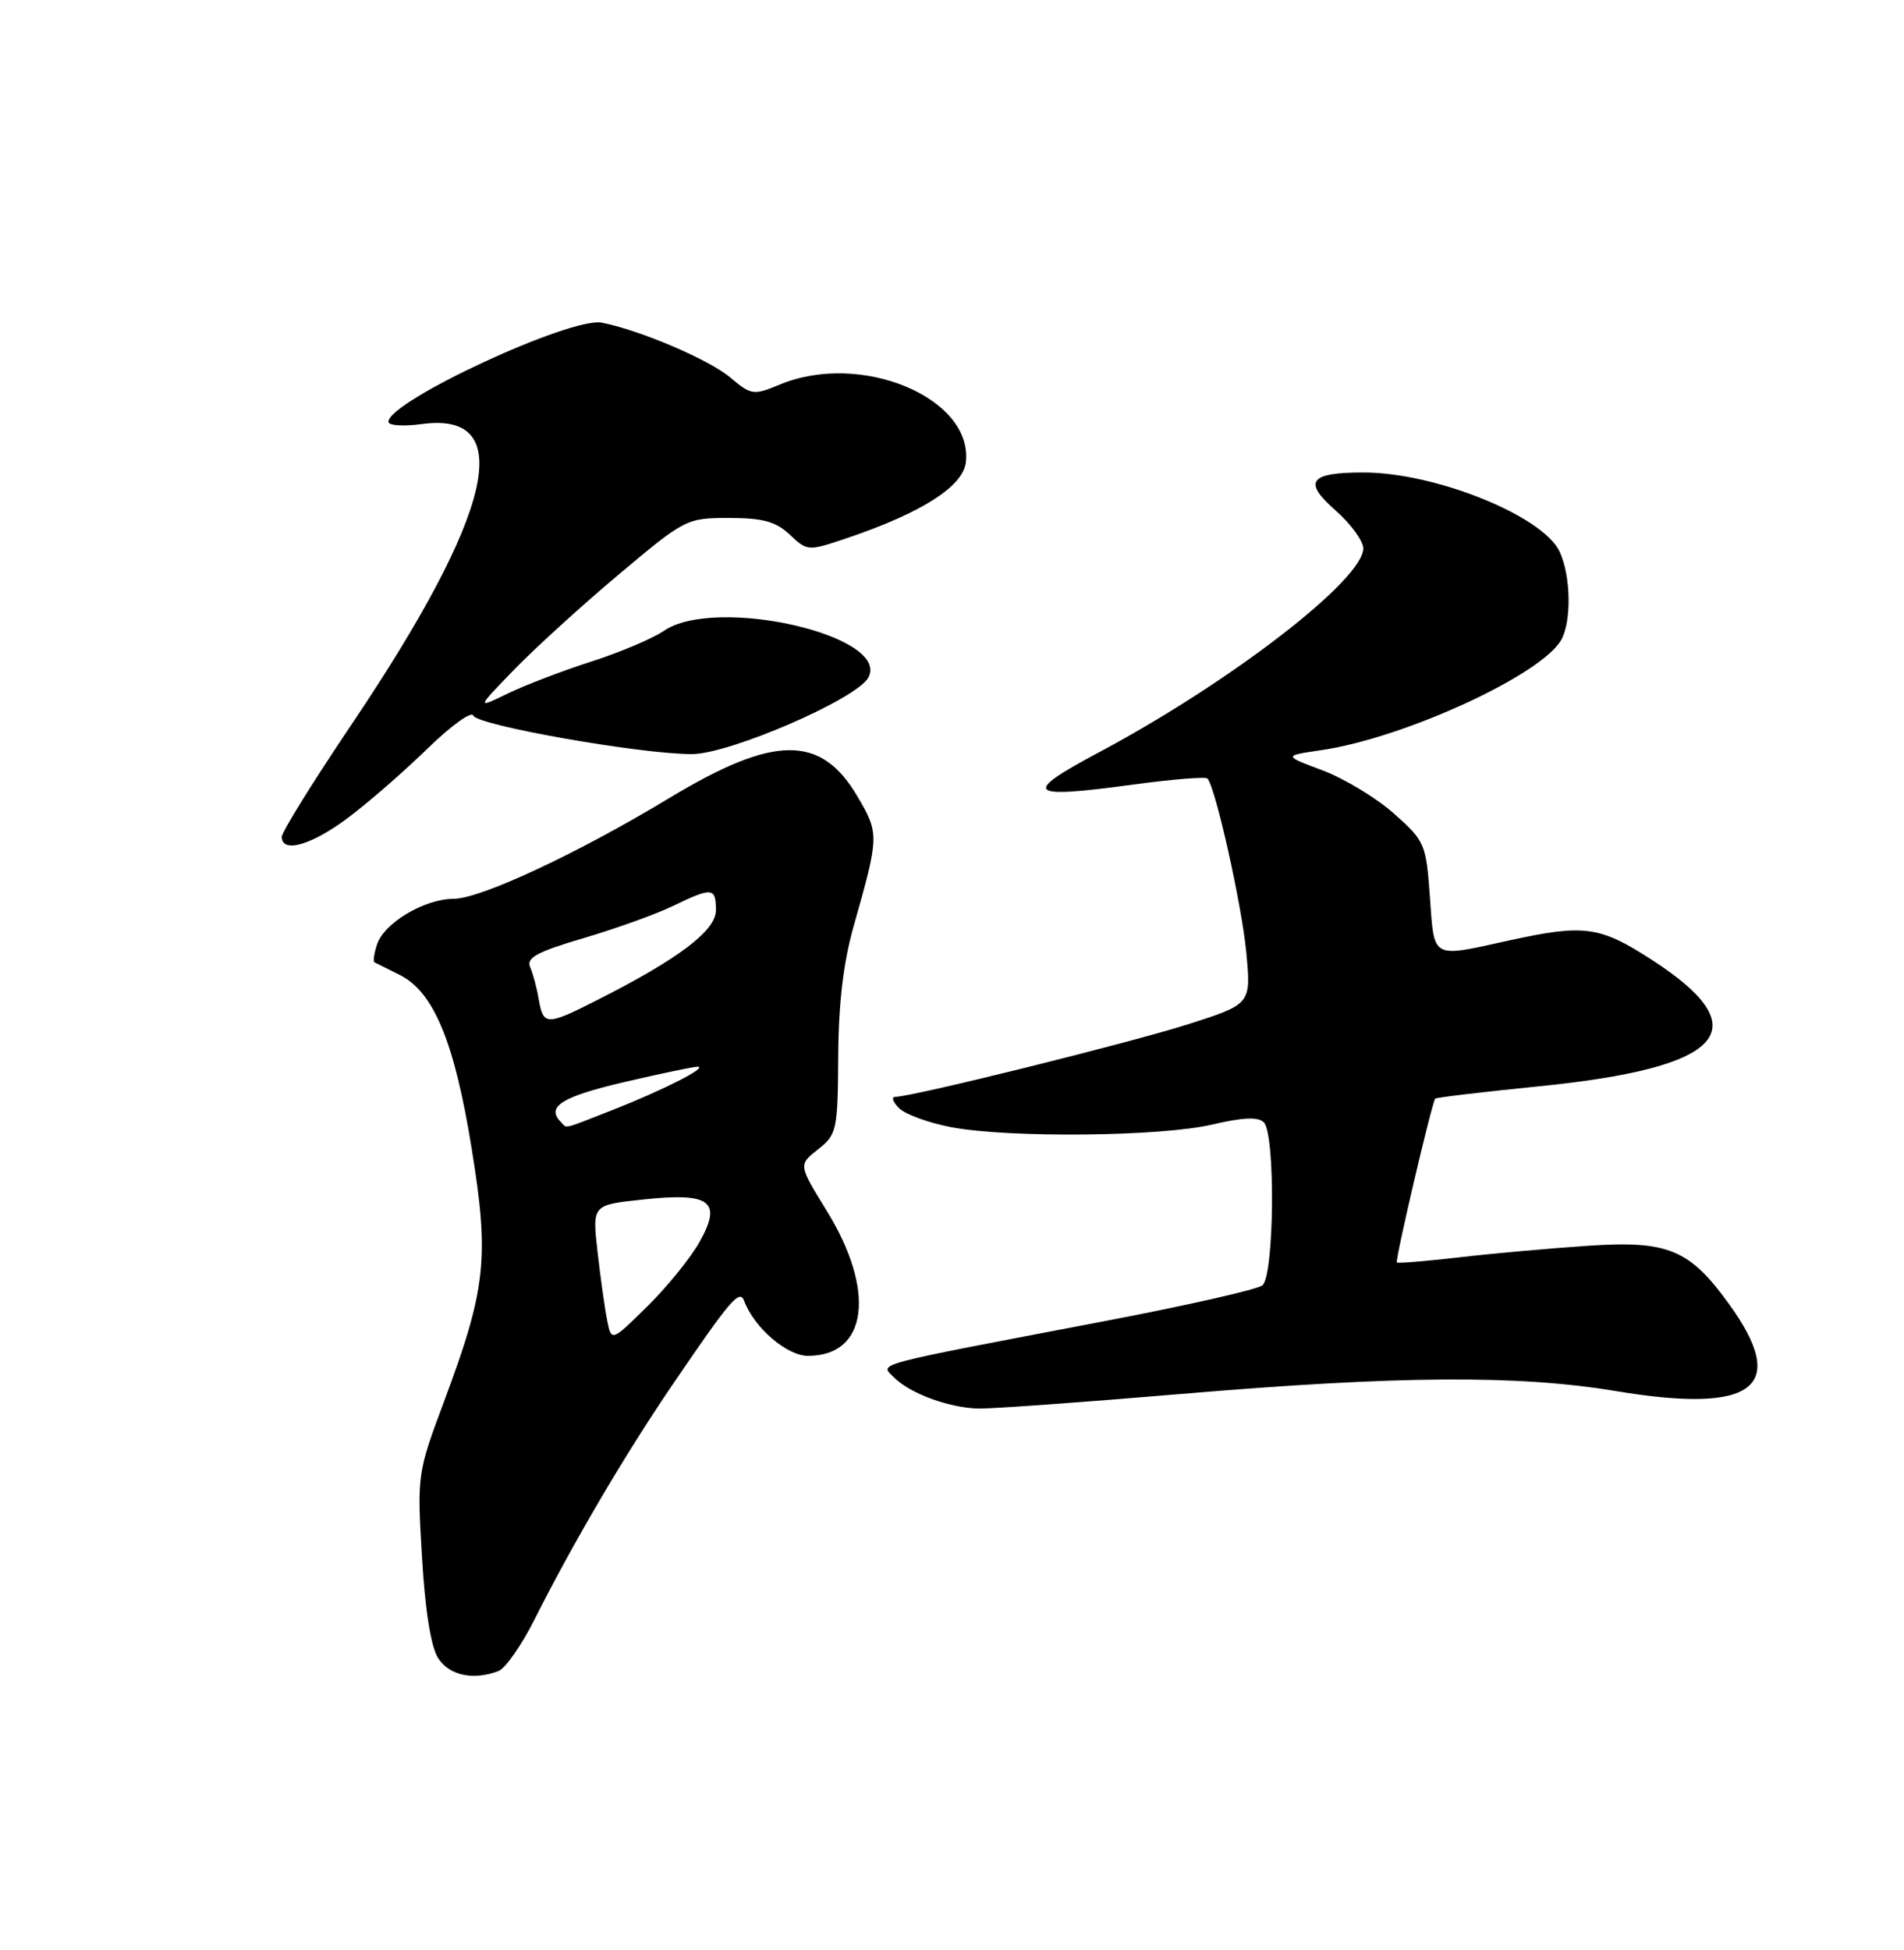 <?xml version="1.0" encoding="UTF-8" standalone="no"?>
<!DOCTYPE svg PUBLIC "-//W3C//DTD SVG 1.1//EN" "http://www.w3.org/Graphics/SVG/1.1/DTD/svg11.dtd" >
<svg xmlns="http://www.w3.org/2000/svg" xmlns:xlink="http://www.w3.org/1999/xlink" version="1.1" viewBox="0 0 250 256">
 <g >
 <path fill="currentColor"
d=" M 65.47 219.37 C 66.36 219.03 68.48 215.99 70.18 212.62 C 75.20 202.63 82.00 191.06 88.16 182.00 C 95.89 170.63 97.11 169.19 97.71 170.79 C 99.02 174.30 103.32 178.00 106.09 178.00 C 113.94 178.00 115.04 169.46 108.53 158.92 C 104.83 152.92 104.83 152.92 107.41 150.89 C 109.88 148.95 110.00 148.40 110.06 138.68 C 110.10 131.68 110.74 126.32 112.11 121.50 C 115.44 109.78 115.45 109.44 112.61 104.60 C 107.80 96.39 101.67 96.44 87.85 104.79 C 75.83 112.05 63.09 118.00 59.55 118.00 C 55.72 118.01 50.39 121.19 49.50 124.01 C 49.12 125.19 48.97 126.23 49.16 126.33 C 49.35 126.42 50.85 127.18 52.50 128.00 C 56.95 130.23 59.67 136.78 61.93 150.77 C 64.27 165.18 63.83 169.19 58.30 184.00 C 54.79 193.39 54.76 193.63 55.41 204.47 C 55.83 211.53 56.59 216.26 57.55 217.72 C 59.03 219.98 62.18 220.63 65.47 219.37 Z  M 155.00 183.01 C 183.64 180.59 199.33 180.49 212.15 182.62 C 230.38 185.66 234.95 182.13 227.00 171.16 C 221.82 164.00 219.00 162.84 208.50 163.55 C 203.55 163.88 195.93 164.56 191.58 165.07 C 187.22 165.57 183.54 165.88 183.41 165.74 C 183.15 165.48 188.02 144.69 188.45 144.23 C 188.59 144.08 194.74 143.35 202.10 142.61 C 226.55 140.16 231.01 135.13 216.86 125.99 C 210.01 121.56 208.01 121.30 198.00 123.50 C 187.87 125.73 188.34 125.99 187.75 117.77 C 187.25 110.78 187.09 110.41 183.03 106.81 C 180.72 104.75 176.50 102.21 173.66 101.14 C 168.50 99.21 168.50 99.21 173.50 98.48 C 184.47 96.87 202.58 88.52 205.03 83.94 C 206.36 81.45 206.25 75.64 204.80 72.46 C 202.65 67.75 188.48 62.02 179.00 62.03 C 171.92 62.03 171.05 63.23 175.35 67.00 C 177.36 68.77 179.00 71.01 179.00 72.00 C 179.00 76.11 161.62 89.52 144.38 98.72 C 134.05 104.23 134.75 104.91 148.79 103.00 C 153.89 102.31 158.28 101.95 158.53 102.20 C 159.58 103.24 163.07 118.89 163.65 125.12 C 164.27 131.83 164.27 131.83 155.89 134.50 C 148.18 136.95 119.78 143.99 117.54 144.00 C 117.01 144.00 117.24 144.67 118.05 145.48 C 118.87 146.30 121.95 147.42 124.90 147.98 C 132.50 149.42 152.44 149.22 159.19 147.63 C 163.19 146.69 165.20 146.60 165.94 147.34 C 167.49 148.89 167.32 167.50 165.75 168.75 C 165.06 169.29 155.72 171.41 145.00 173.45 C 113.81 179.40 115.52 178.94 117.42 180.86 C 119.51 182.95 124.63 184.83 128.50 184.92 C 130.15 184.96 142.07 184.10 155.00 183.01 Z  M 45.67 107.38 C 48.33 105.40 53.03 101.30 56.13 98.28 C 59.23 95.26 61.94 93.31 62.15 93.94 C 62.57 95.21 84.03 99.00 90.83 99.00 C 95.80 99.00 112.52 91.76 114.02 88.95 C 116.98 83.43 93.93 78.17 87.15 82.83 C 85.69 83.83 81.41 85.64 77.64 86.85 C 73.87 88.06 68.93 89.95 66.66 91.05 C 62.53 93.05 62.53 93.05 67.52 87.90 C 70.26 85.08 76.45 79.44 81.29 75.38 C 89.94 68.11 90.16 68.00 95.72 68.00 C 100.16 68.00 101.87 68.47 103.71 70.20 C 106.04 72.39 106.07 72.39 111.40 70.58 C 121.08 67.29 126.46 63.84 126.82 60.69 C 127.79 52.22 112.99 46.05 102.36 50.50 C 98.94 51.92 98.64 51.88 95.90 49.57 C 93.10 47.21 84.08 43.36 79.03 42.36 C 74.96 41.56 51.00 52.68 51.00 55.37 C 51.00 55.87 52.97 56.00 55.38 55.67 C 67.96 53.95 64.82 67.37 46.16 95.11 C 41.12 102.59 37.00 109.23 37.00 109.86 C 37.00 112.07 40.90 110.96 45.67 107.38 Z  M 79.72 173.32 C 79.41 171.77 78.84 167.73 78.46 164.34 C 77.76 158.18 77.76 158.18 84.39 157.48 C 93.29 156.52 94.86 157.70 91.85 163.05 C 90.67 165.15 87.59 168.95 84.99 171.51 C 80.28 176.15 80.28 176.15 79.72 173.32 Z  M 73.67 147.33 C 71.65 145.31 73.70 144.00 81.87 142.08 C 86.75 140.94 91.14 140.02 91.62 140.04 C 92.99 140.10 87.10 143.10 80.56 145.67 C 73.68 148.37 74.50 148.17 73.67 147.33 Z  M 70.75 131.25 C 70.50 129.74 69.98 127.81 69.61 126.96 C 69.08 125.74 70.53 124.95 76.63 123.16 C 80.86 121.91 86.13 120.02 88.34 118.95 C 93.53 116.44 94.00 116.49 94.00 119.51 C 94.00 122.19 89.06 125.92 78.28 131.36 C 71.79 134.65 71.34 134.64 70.75 131.25 Z "/>
</g>
</svg>